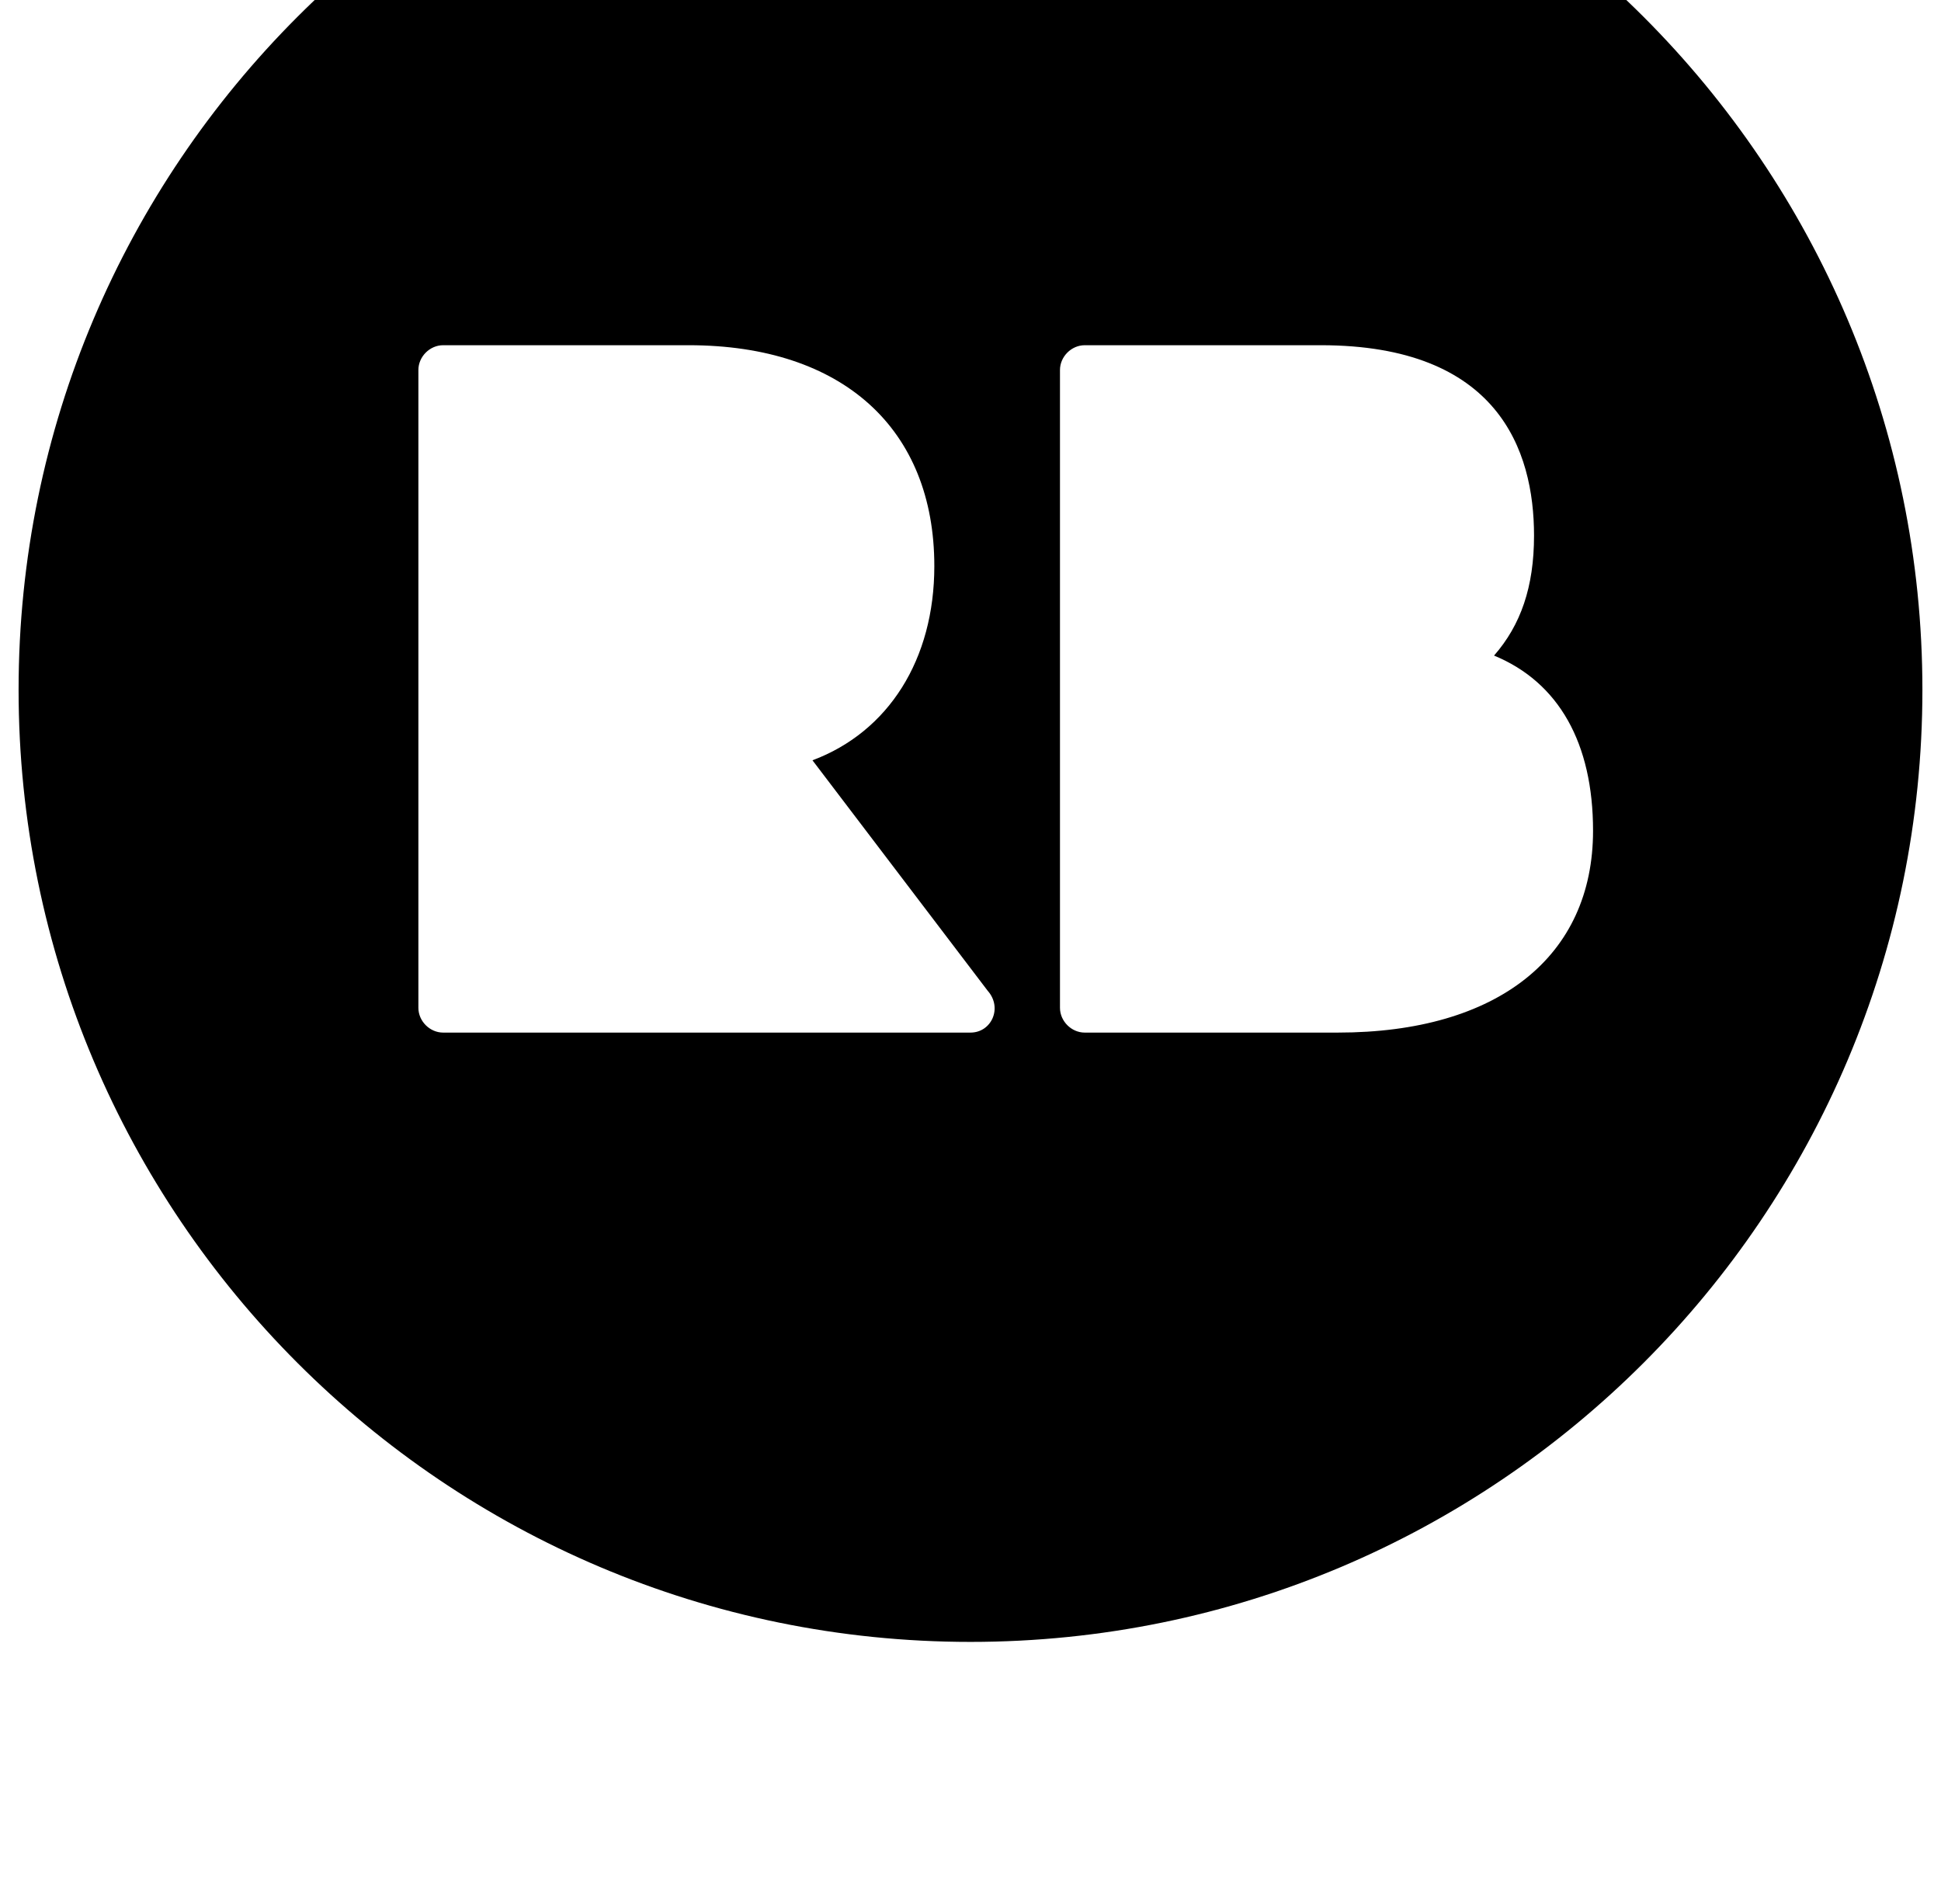 <?xml version="1.0" standalone="no"?>
<!DOCTYPE svg PUBLIC "-//W3C//DTD SVG 1.1//EN" "http://www.w3.org/Graphics/SVG/1.1/DTD/svg11.dtd" >
<svg xmlns="http://www.w3.org/2000/svg" xmlns:xlink="http://www.w3.org/1999/xlink" version="1.1" viewBox="-10 0 1044 1024">
   <path fill="currentColor"
d="M709.632 555.32h-136.191c-7.168 0 -13.312 -6.145 -13.312 -13.312v-343.04c0 -7.168 6.145 -13.312 13.312 -13.312h126.976c95.232 0 114.688 56.319 114.688 102.399c0 27.648 -7.168 48.128 -21.504 64.513
c34.816 14.336 53.248 47.103 53.248 94.208c0 67.584 -51.199 108.544 -137.216 108.544v0zM512 555.32h-283.648c-7.168 0 -13.312 -6.145 -13.312 -13.312v-343.04c0 -7.168 6.144 -13.312 13.312 -13.312h132.097
c82.943 0 132.096 45.056 132.096 118.784c0 50.176 -24.576 89.088 -65.536 104.447l94.208 123.904c8.192 9.216 2.048 22.528 -9.216 22.528v0zM512 -141c-282.624 0 -512 229.376 -512 512s229.376 512 512 512s512 -229.376 512 -512
s-229.376 -512 -512 -512v0z" />
</svg>
